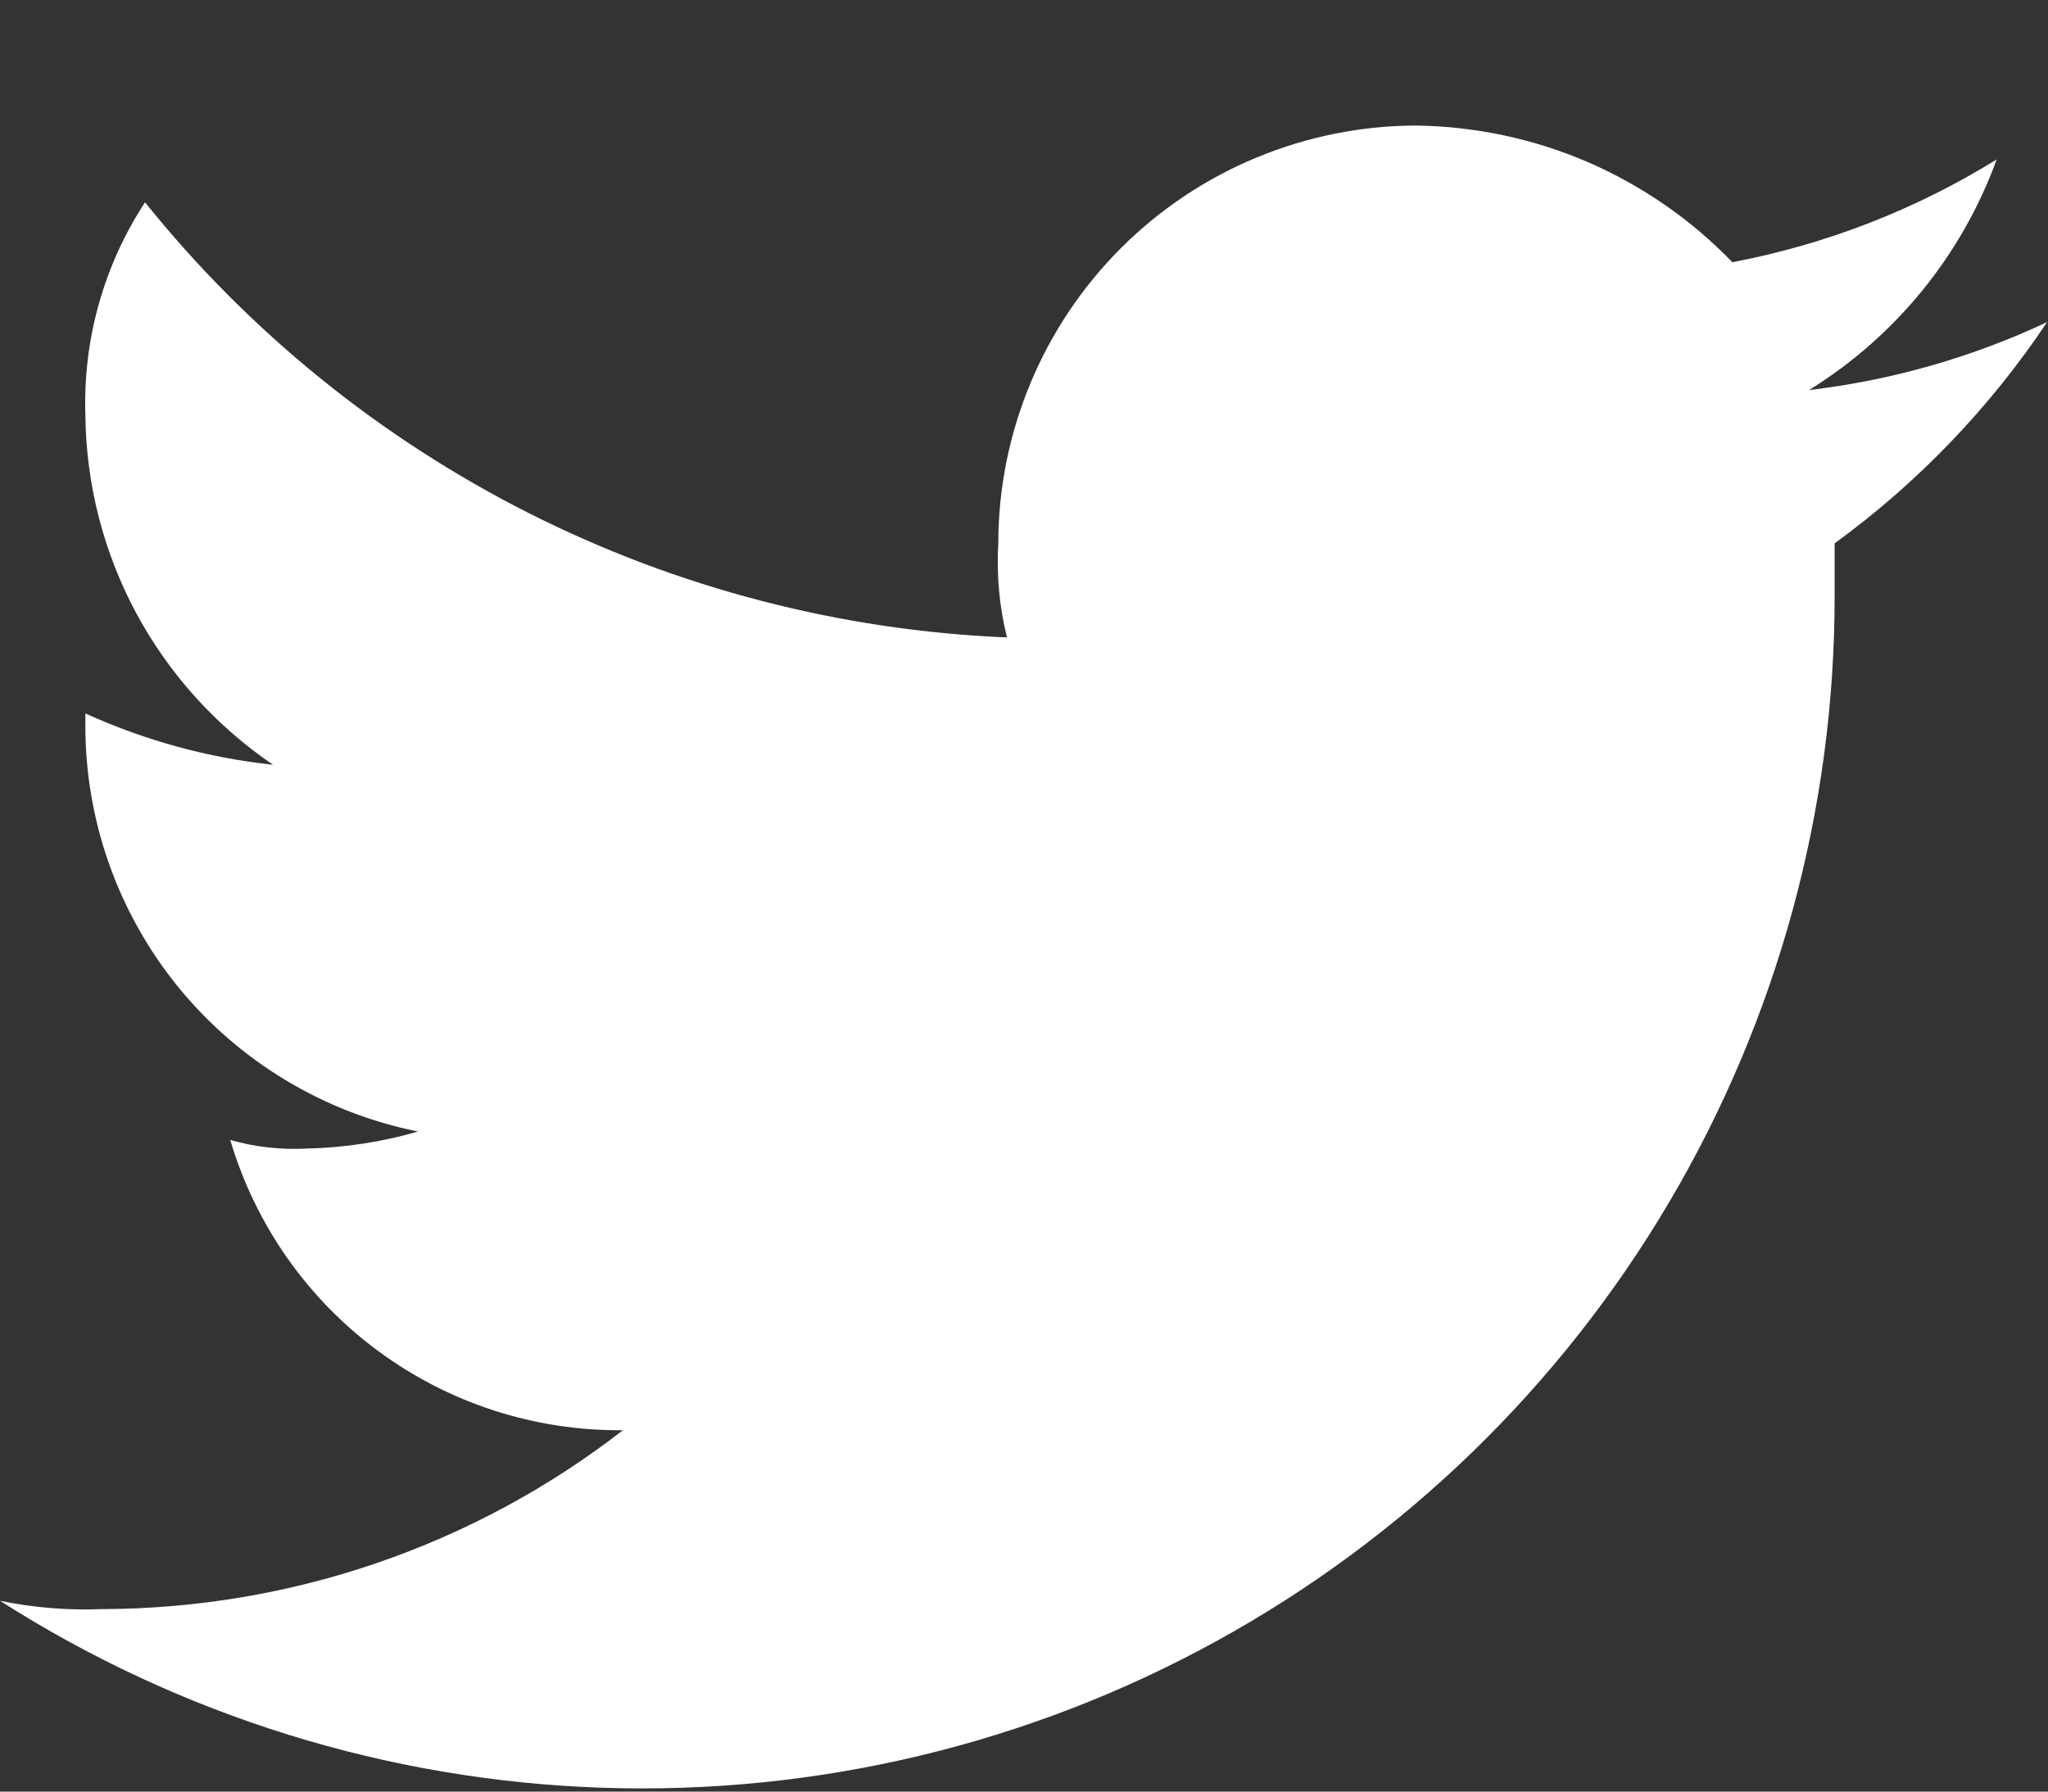 <svg width="16" height="14" viewBox="0 0 16 14" fill="none" xmlns="http://www.w3.org/2000/svg">
<rect x="0" y="0" width="16" height="14" fill="#333333" stroke="none"/>
<path d="M16 2.514C15.411 2.791 14.78 2.972 14.133 3.048C14.81 2.629 15.327 1.994 15.599 1.246C14.966 1.638 14.266 1.91 13.534 2.049C13.214 1.717 12.831 1.452 12.408 1.268C11.985 1.085 11.529 0.988 11.068 0.981C10.202 0.982 9.371 1.326 8.758 1.938C8.145 2.551 7.8 3.381 7.799 4.247C7.785 4.494 7.807 4.741 7.867 4.981C6.567 4.927 5.293 4.596 4.132 4.01C2.97 3.423 1.948 2.595 1.133 1.581C0.811 2.073 0.648 2.653 0.667 3.242C0.672 3.782 0.808 4.313 1.063 4.789C1.319 5.265 1.686 5.672 2.133 5.976C1.626 5.922 1.131 5.786 0.667 5.575V5.642C0.66 6.395 0.916 7.126 1.39 7.71C1.865 8.294 2.528 8.694 3.266 8.842C2.984 8.924 2.693 8.968 2.401 8.975C2.198 8.986 1.995 8.964 1.799 8.908C1.994 9.568 2.399 10.147 2.953 10.556C3.506 10.965 4.178 11.183 4.867 11.176C3.703 12.079 2.273 12.57 0.799 12.574C0.531 12.585 0.263 12.563 -5.72205e-06 12.509C1.409 13.409 3.034 13.914 4.705 13.97C6.376 14.026 8.032 13.632 9.498 12.827C10.964 12.023 12.186 10.839 13.037 9.4C13.888 7.961 14.336 6.319 14.333 4.647V4.246C14.985 3.771 15.547 3.185 15.995 2.514" fill="white"/>
</svg>
